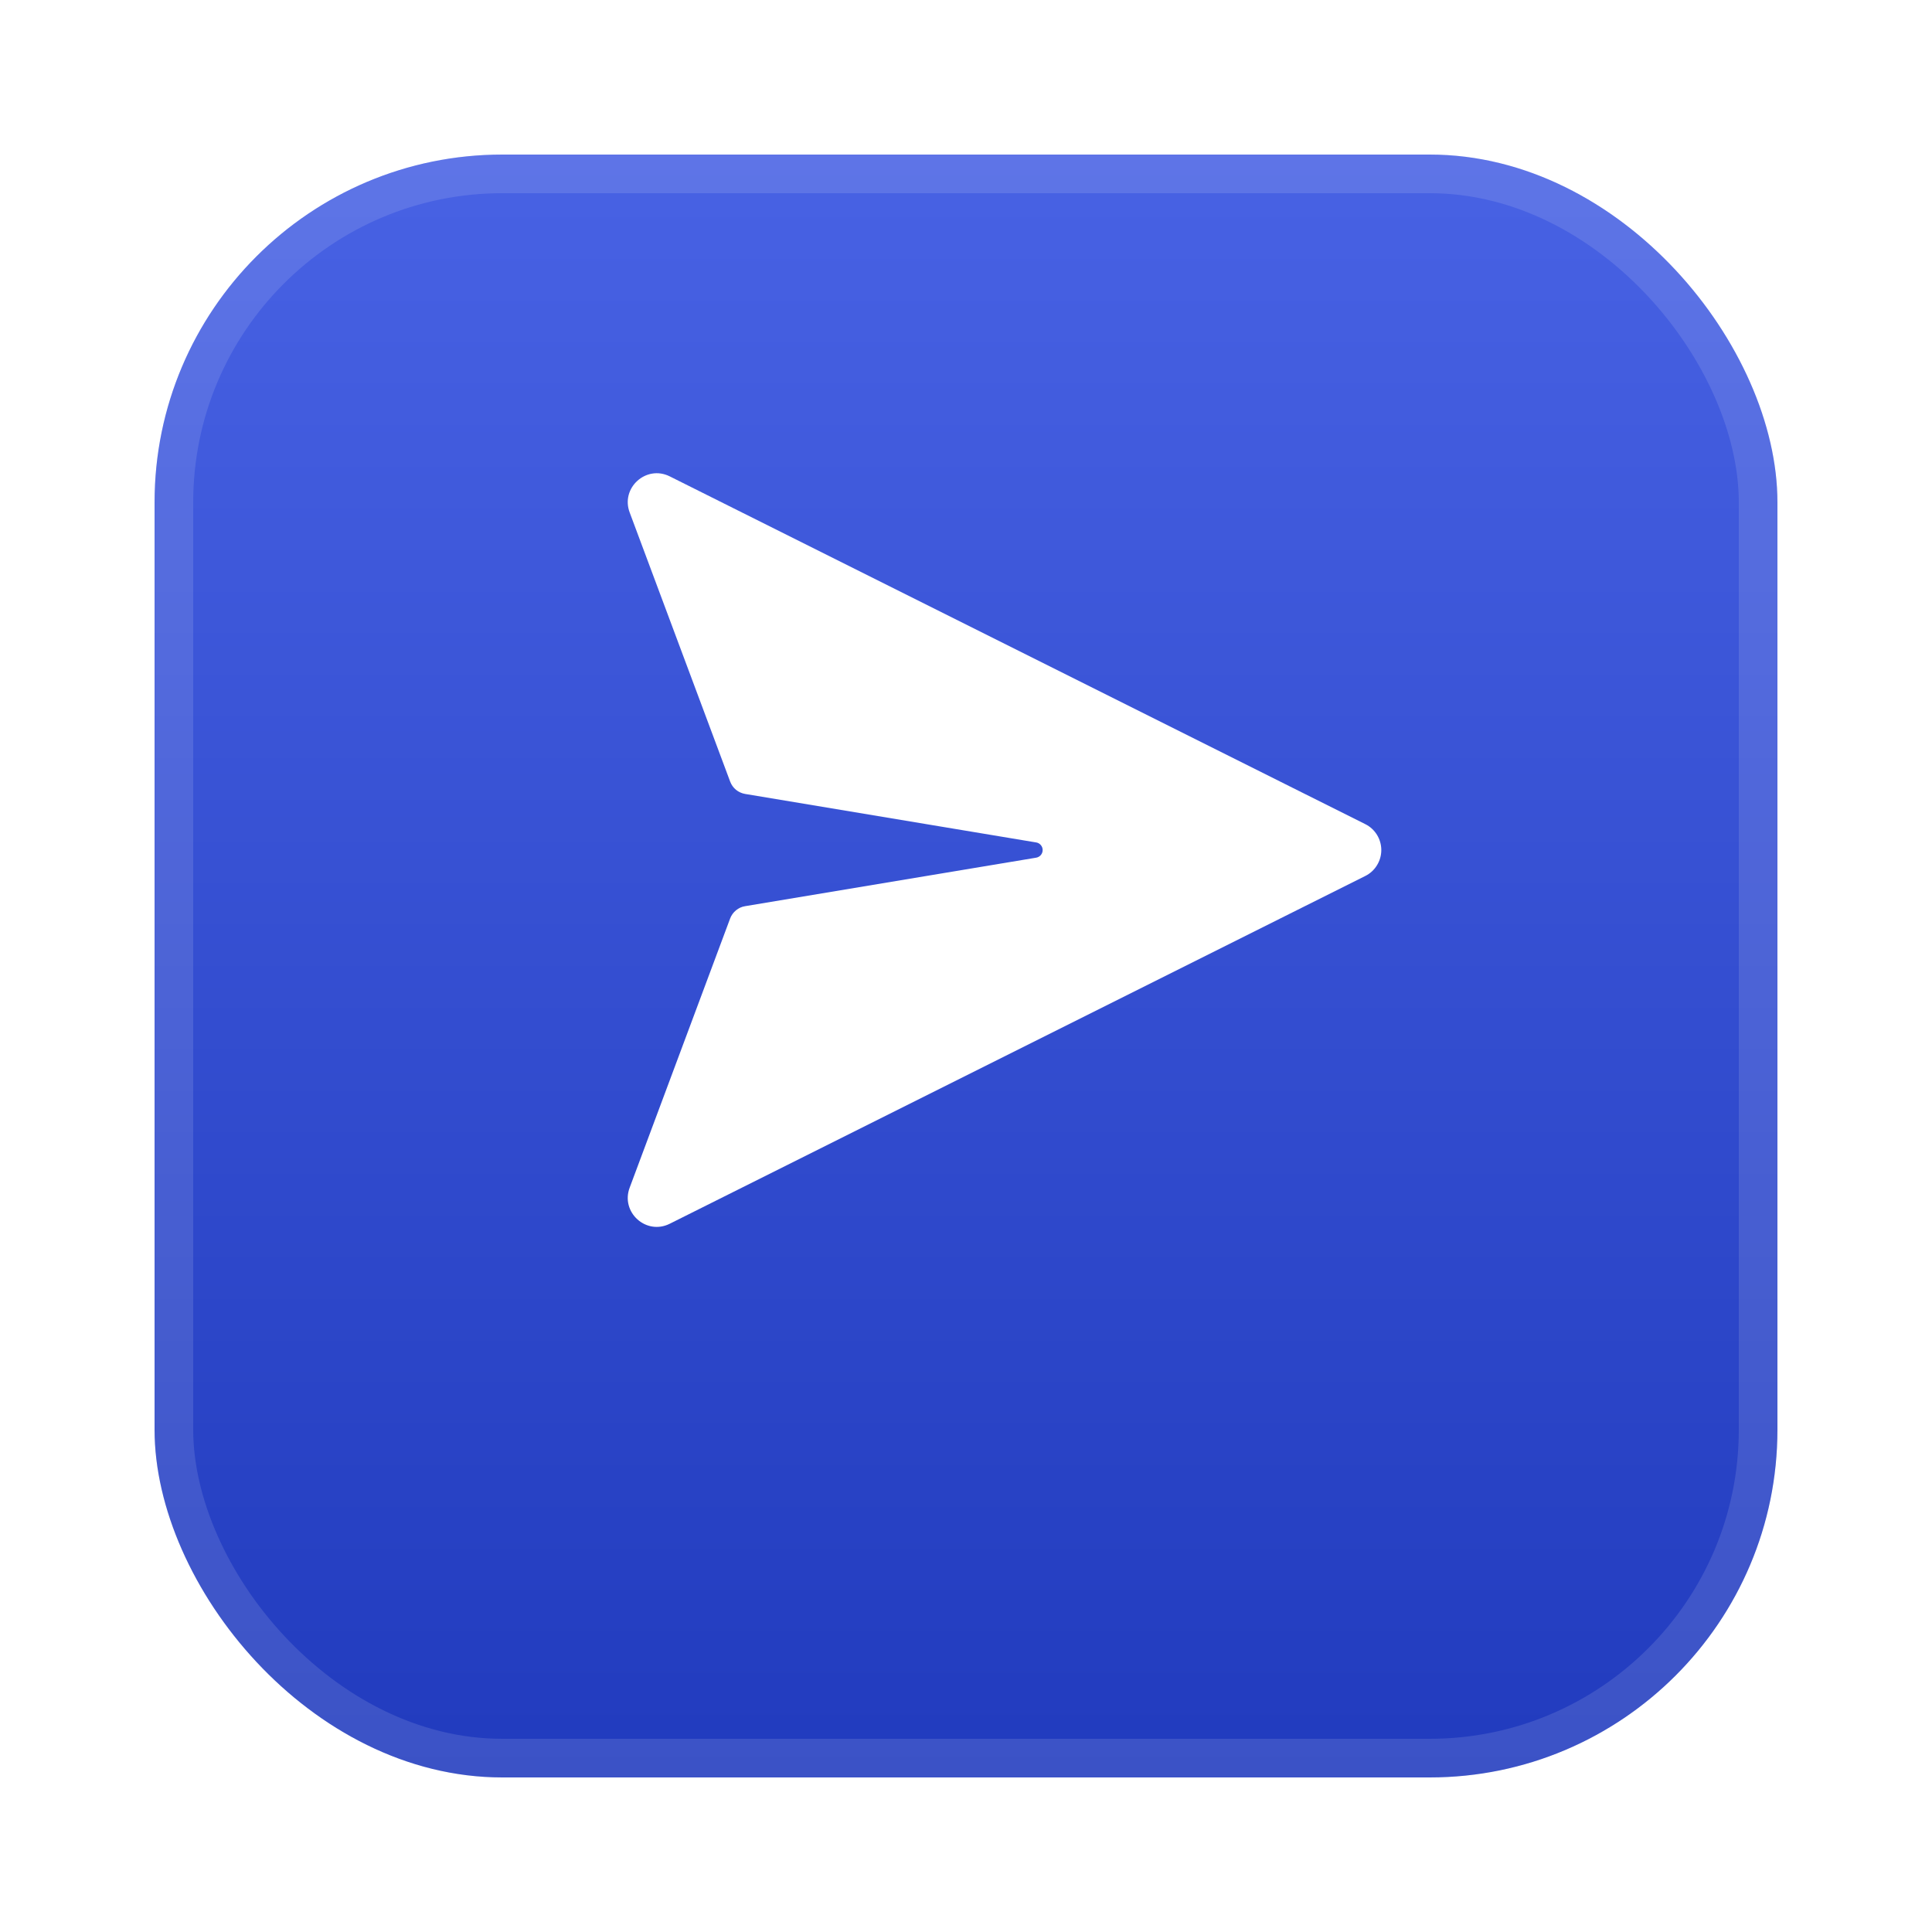 <svg width="50" height="50" viewBox="0 0 50 50" fill="none" xmlns="http://www.w3.org/2000/svg">
<g filter="url(#filter0_d_1_65)">
<rect x="4" y="1" width="42" height="42" rx="9" fill="url(#paint0_linear_1_65)"/>
<rect x="4.5" y="1.5" width="41" height="41" rx="8.5" stroke="white" stroke-opacity="0.12"/>
</g>
<path d="M26.814 22.197L19.282 23.452C19.195 23.466 19.114 23.503 19.047 23.559C18.979 23.615 18.927 23.688 18.896 23.77L16.299 30.728C16.051 31.368 16.72 31.978 17.334 31.67L35.334 22.67C35.459 22.608 35.563 22.512 35.636 22.393C35.709 22.275 35.748 22.139 35.748 21.999C35.748 21.86 35.709 21.724 35.636 21.605C35.563 21.487 35.459 21.391 35.334 21.329L17.334 12.329C16.72 12.022 16.051 12.632 16.299 13.271L18.897 20.229C18.928 20.311 18.98 20.384 19.047 20.44C19.115 20.495 19.197 20.532 19.283 20.547L26.815 21.802C26.862 21.809 26.905 21.833 26.936 21.87C26.967 21.906 26.984 21.952 26.984 21.999C26.984 22.047 26.967 22.093 26.936 22.129C26.905 22.165 26.862 22.189 26.815 22.197" fill="white"/>
<defs>
<filter id="filter0_d_1_65" x="0" y="0" width="50" height="50" filterUnits="userSpaceOnUse" color-interpolation-filters="sRGB">
<feFlood flood-opacity="0" result="BackgroundImageFix"/>
<feColorMatrix in="SourceAlpha" type="matrix" values="0 0 0 0 0 0 0 0 0 0 0 0 0 0 0 0 0 0 127 0" result="hardAlpha"/>
<feOffset dy="3"/>
<feGaussianBlur stdDeviation="2"/>
<feComposite in2="hardAlpha" operator="out"/>
<feColorMatrix type="matrix" values="0 0 0 0 0 0 0 0 0 0 0 0 0 0 0 0 0 0 0.25 0"/>
<feBlend mode="normal" in2="BackgroundImageFix" result="effect1_dropShadow_1_65"/>
<feBlend mode="normal" in="SourceGraphic" in2="effect1_dropShadow_1_65" result="shape"/>
</filter>
<linearGradient id="paint0_linear_1_65" x1="25" y1="1" x2="25" y2="43" gradientUnits="userSpaceOnUse">
<stop stop-color="#4862E4"/>
<stop offset="1" stop-color="#213BBE"/>
</linearGradient>
</defs>
</svg>
